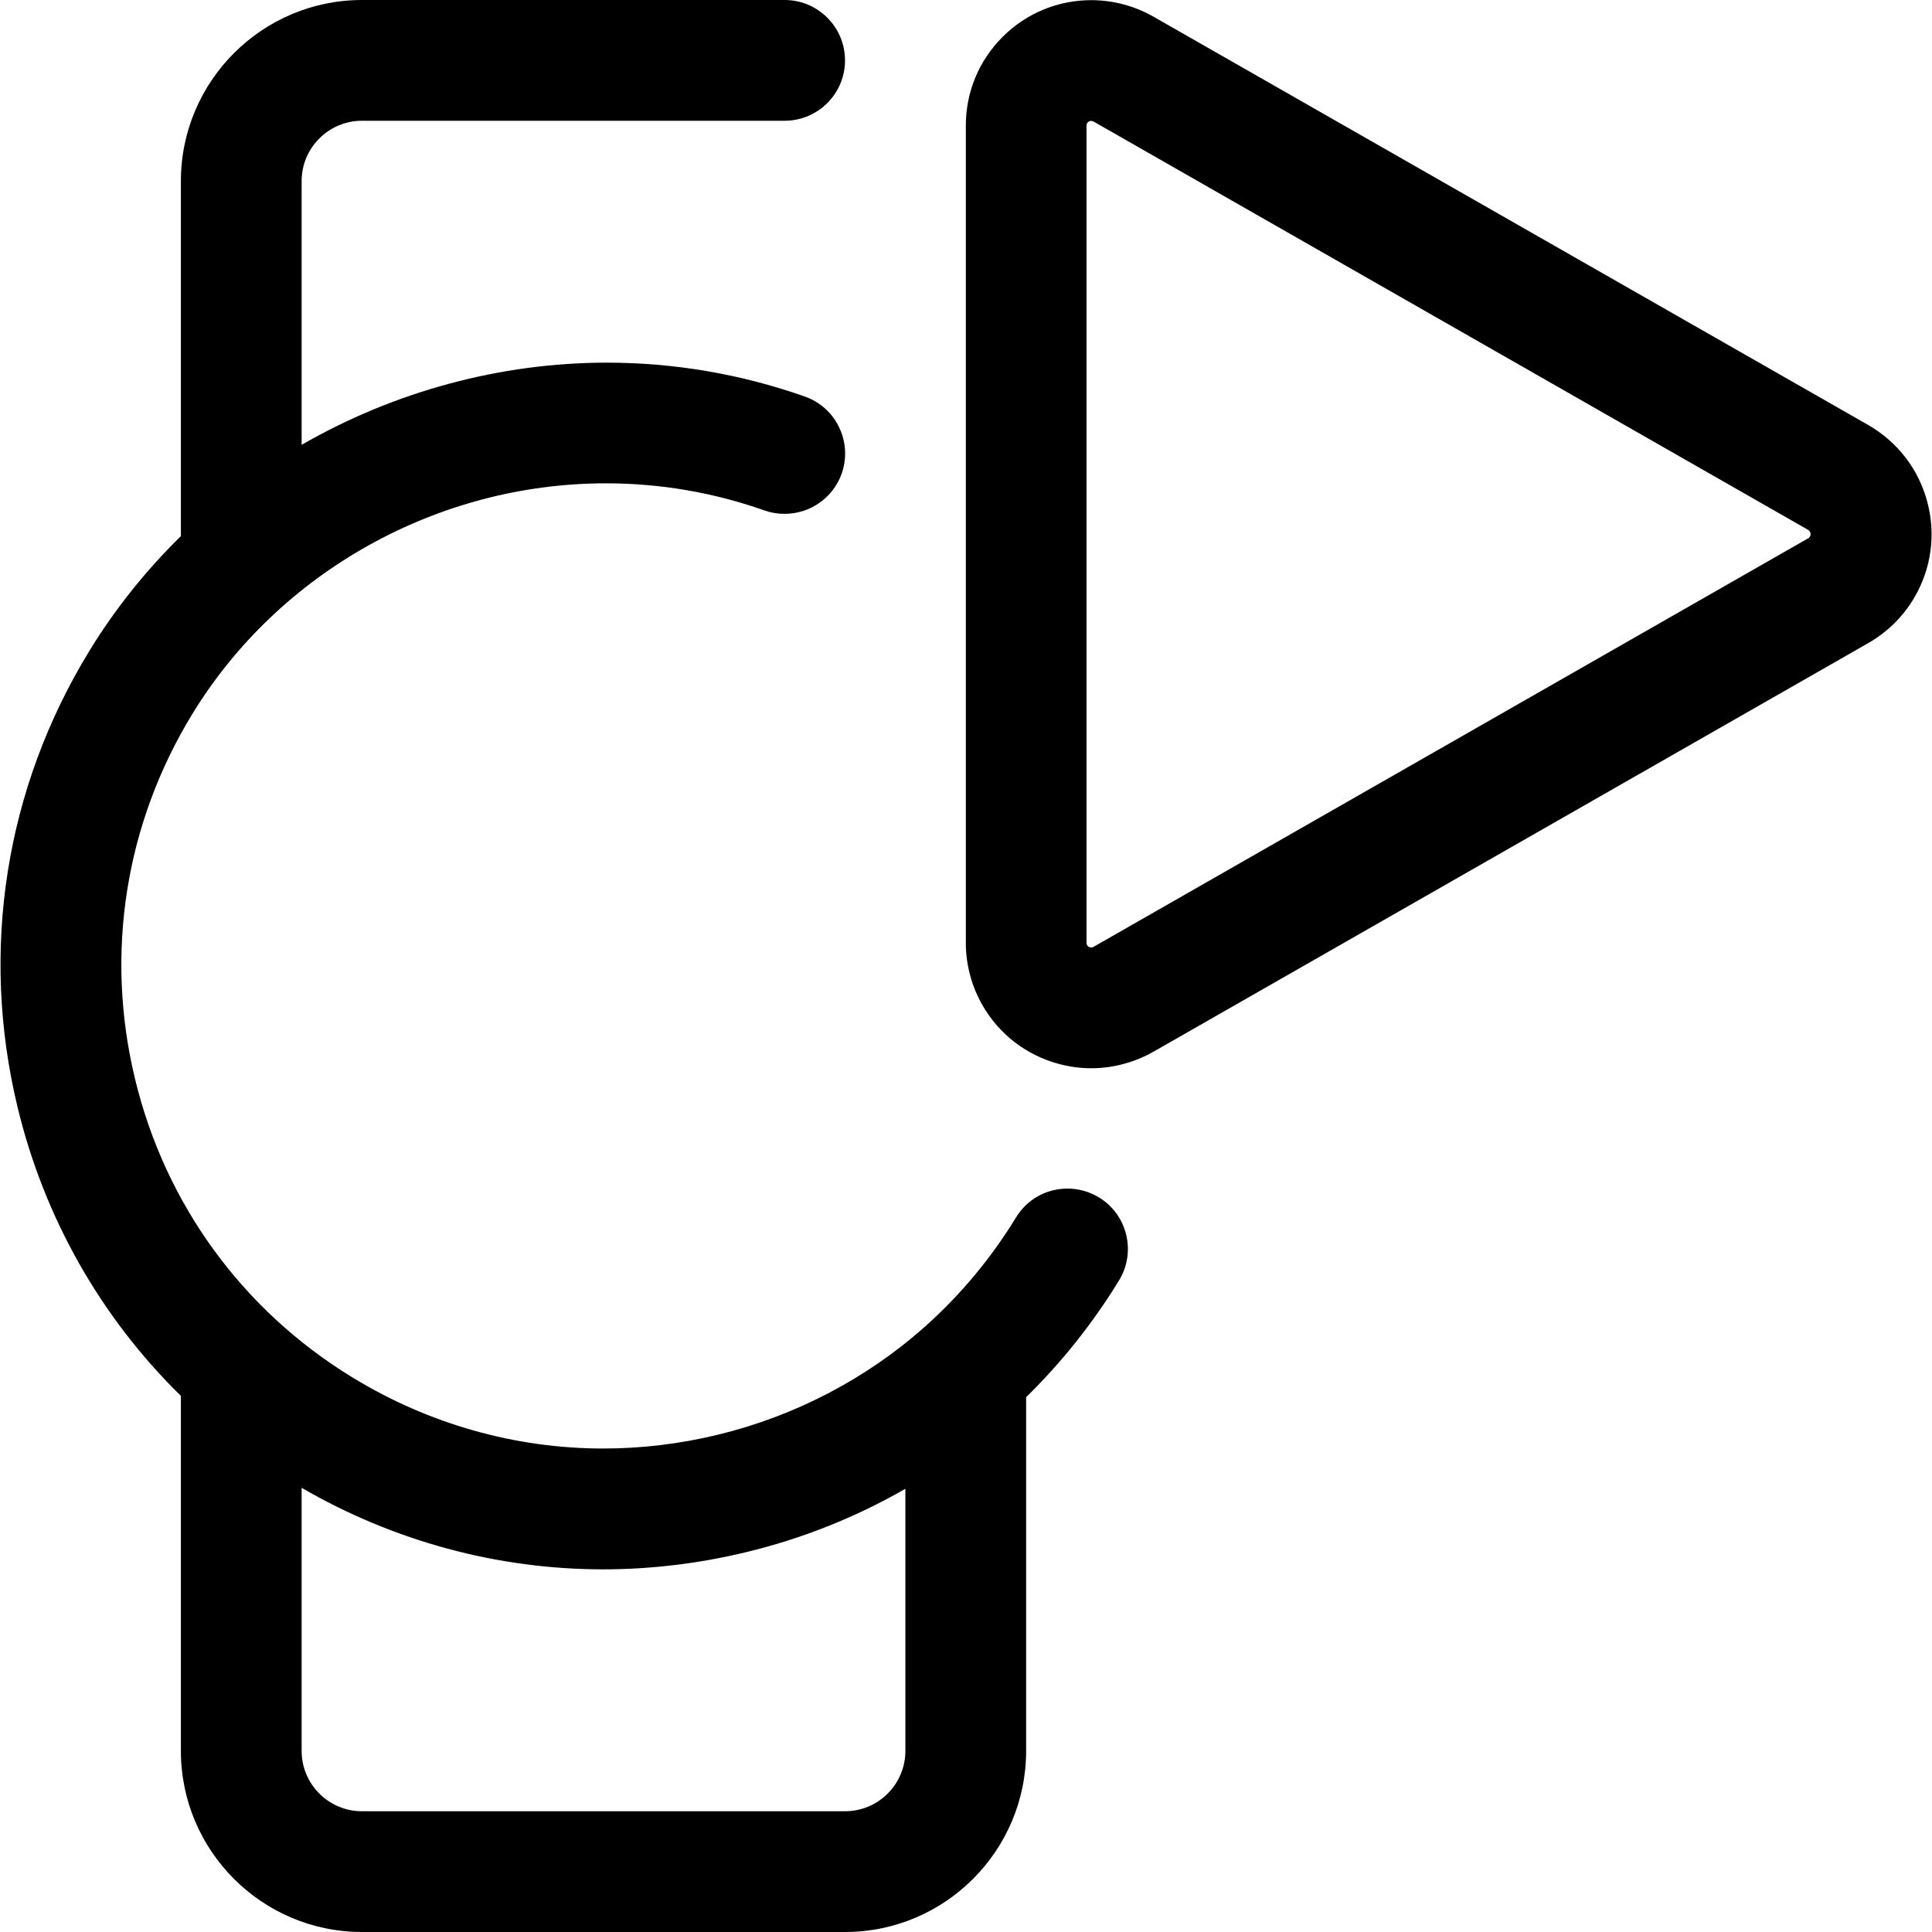 <?xml version="1.0" encoding="utf-8"?>
<!-- Generator: Adobe Illustrator 22.1.0, SVG Export Plug-In . SVG Version: 6.00 Build 0)  -->
<svg version="1.1" id="Layer_1" xmlns="http://www.w3.org/2000/svg" xmlns:xlink="http://www.w3.org/1999/xlink" x="0px" y="0px"
	 viewBox="0 0 24 24" style="enable-background:new 0 0 24 24;" xml:space="preserve">
<title>smart-watch-circle-play</title>
<g>
	<path d="M13.557,13.27c-0.137,0-0.275-0.018-0.409-0.055c-0.402-0.109-0.737-0.368-0.944-0.729
		c-0.135-0.235-0.206-0.503-0.206-0.773V1.559c0-0.417,0.163-0.808,0.458-1.102c0.294-0.293,0.685-0.455,1.1-0.455
		c0.273,0,0.541,0.072,0.776,0.207l8.882,5.074c0.363,0.212,0.621,0.549,0.728,0.953s0.05,0.824-0.159,1.183
		c-0.135,0.233-0.33,0.427-0.563,0.563l-8.888,5.081C14.094,13.198,13.827,13.27,13.557,13.27z M13.555,1.502
		c-0.016,0-0.029,0.005-0.041,0.017c-0.012,0.012-0.017,0.025-0.017,0.042v10.152c0,0.009,0.003,0.02,0.008,0.029
		c0.008,0.013,0.019,0.022,0.035,0.026c0.006,0.001,0.012,0.001,0.016,0.001c0.014,0,0.021-0.002,0.027-0.006l8.884-5.079
		c0.003-0.002,0.011-0.009,0.017-0.019c0.016-0.028,0.006-0.065-0.022-0.082L13.585,1.51C13.576,1.505,13.565,1.502,13.555,1.502
		V1.127V1.502z"/>
	<path d="M4.497,24c-1.241,0-2.25-1.009-2.25-2.25v-4.41c-0.998-0.978-1.698-2.215-2.029-3.587
		c-0.469-1.947-0.153-3.959,0.892-5.667C1.426,7.569,1.808,7.09,2.247,6.66V2.25C2.247,1.009,3.257,0,4.497,0h5.25
		c0.414,0,0.75,0.336,0.75,0.75S10.161,1.5,9.747,1.5h-5.25c-0.414,0-0.75,0.336-0.75,0.75v3.276
		c1.148-0.662,2.47-1.021,3.789-1.021c0.842,0,1.67,0.142,2.462,0.421c0.39,0.137,0.595,0.567,0.458,0.957
		c-0.106,0.299-0.39,0.5-0.708,0.5C9.664,6.384,9.58,6.37,9.5,6.342C8.865,6.118,8.202,6.004,7.527,6.004
		c-2.088,0-4.057,1.098-5.137,2.864c-0.835,1.366-1.089,2.976-0.713,4.533c0.375,1.557,1.335,2.875,2.701,3.71
		c0.945,0.578,2.022,0.883,3.116,0.883c0.474,0,0.951-0.057,1.418-0.17c0.954-0.23,1.843-0.692,2.568-1.335
		c0.008-0.007,0.015-0.014,0.02-0.018c0.435-0.389,0.813-0.843,1.121-1.347c0.137-0.225,0.376-0.359,0.64-0.359
		c0.138,0,0.273,0.038,0.391,0.11c0.171,0.104,0.291,0.269,0.338,0.464c0.047,0.195,0.015,0.396-0.089,0.567
		c-0.323,0.528-0.71,1.015-1.154,1.45v4.394c0,1.241-1.009,2.25-2.25,2.25H4.497z M3.747,21.75c0,0.414,0.336,0.75,0.75,0.75h6
		c0.414,0,0.75-0.336,0.75-0.75v-3.256c-0.617,0.355-1.282,0.62-1.984,0.789c-0.583,0.14-1.178,0.212-1.771,0.212
		c-1.311,0-2.602-0.35-3.745-1.013V21.75z"/>
</g>
</svg>
